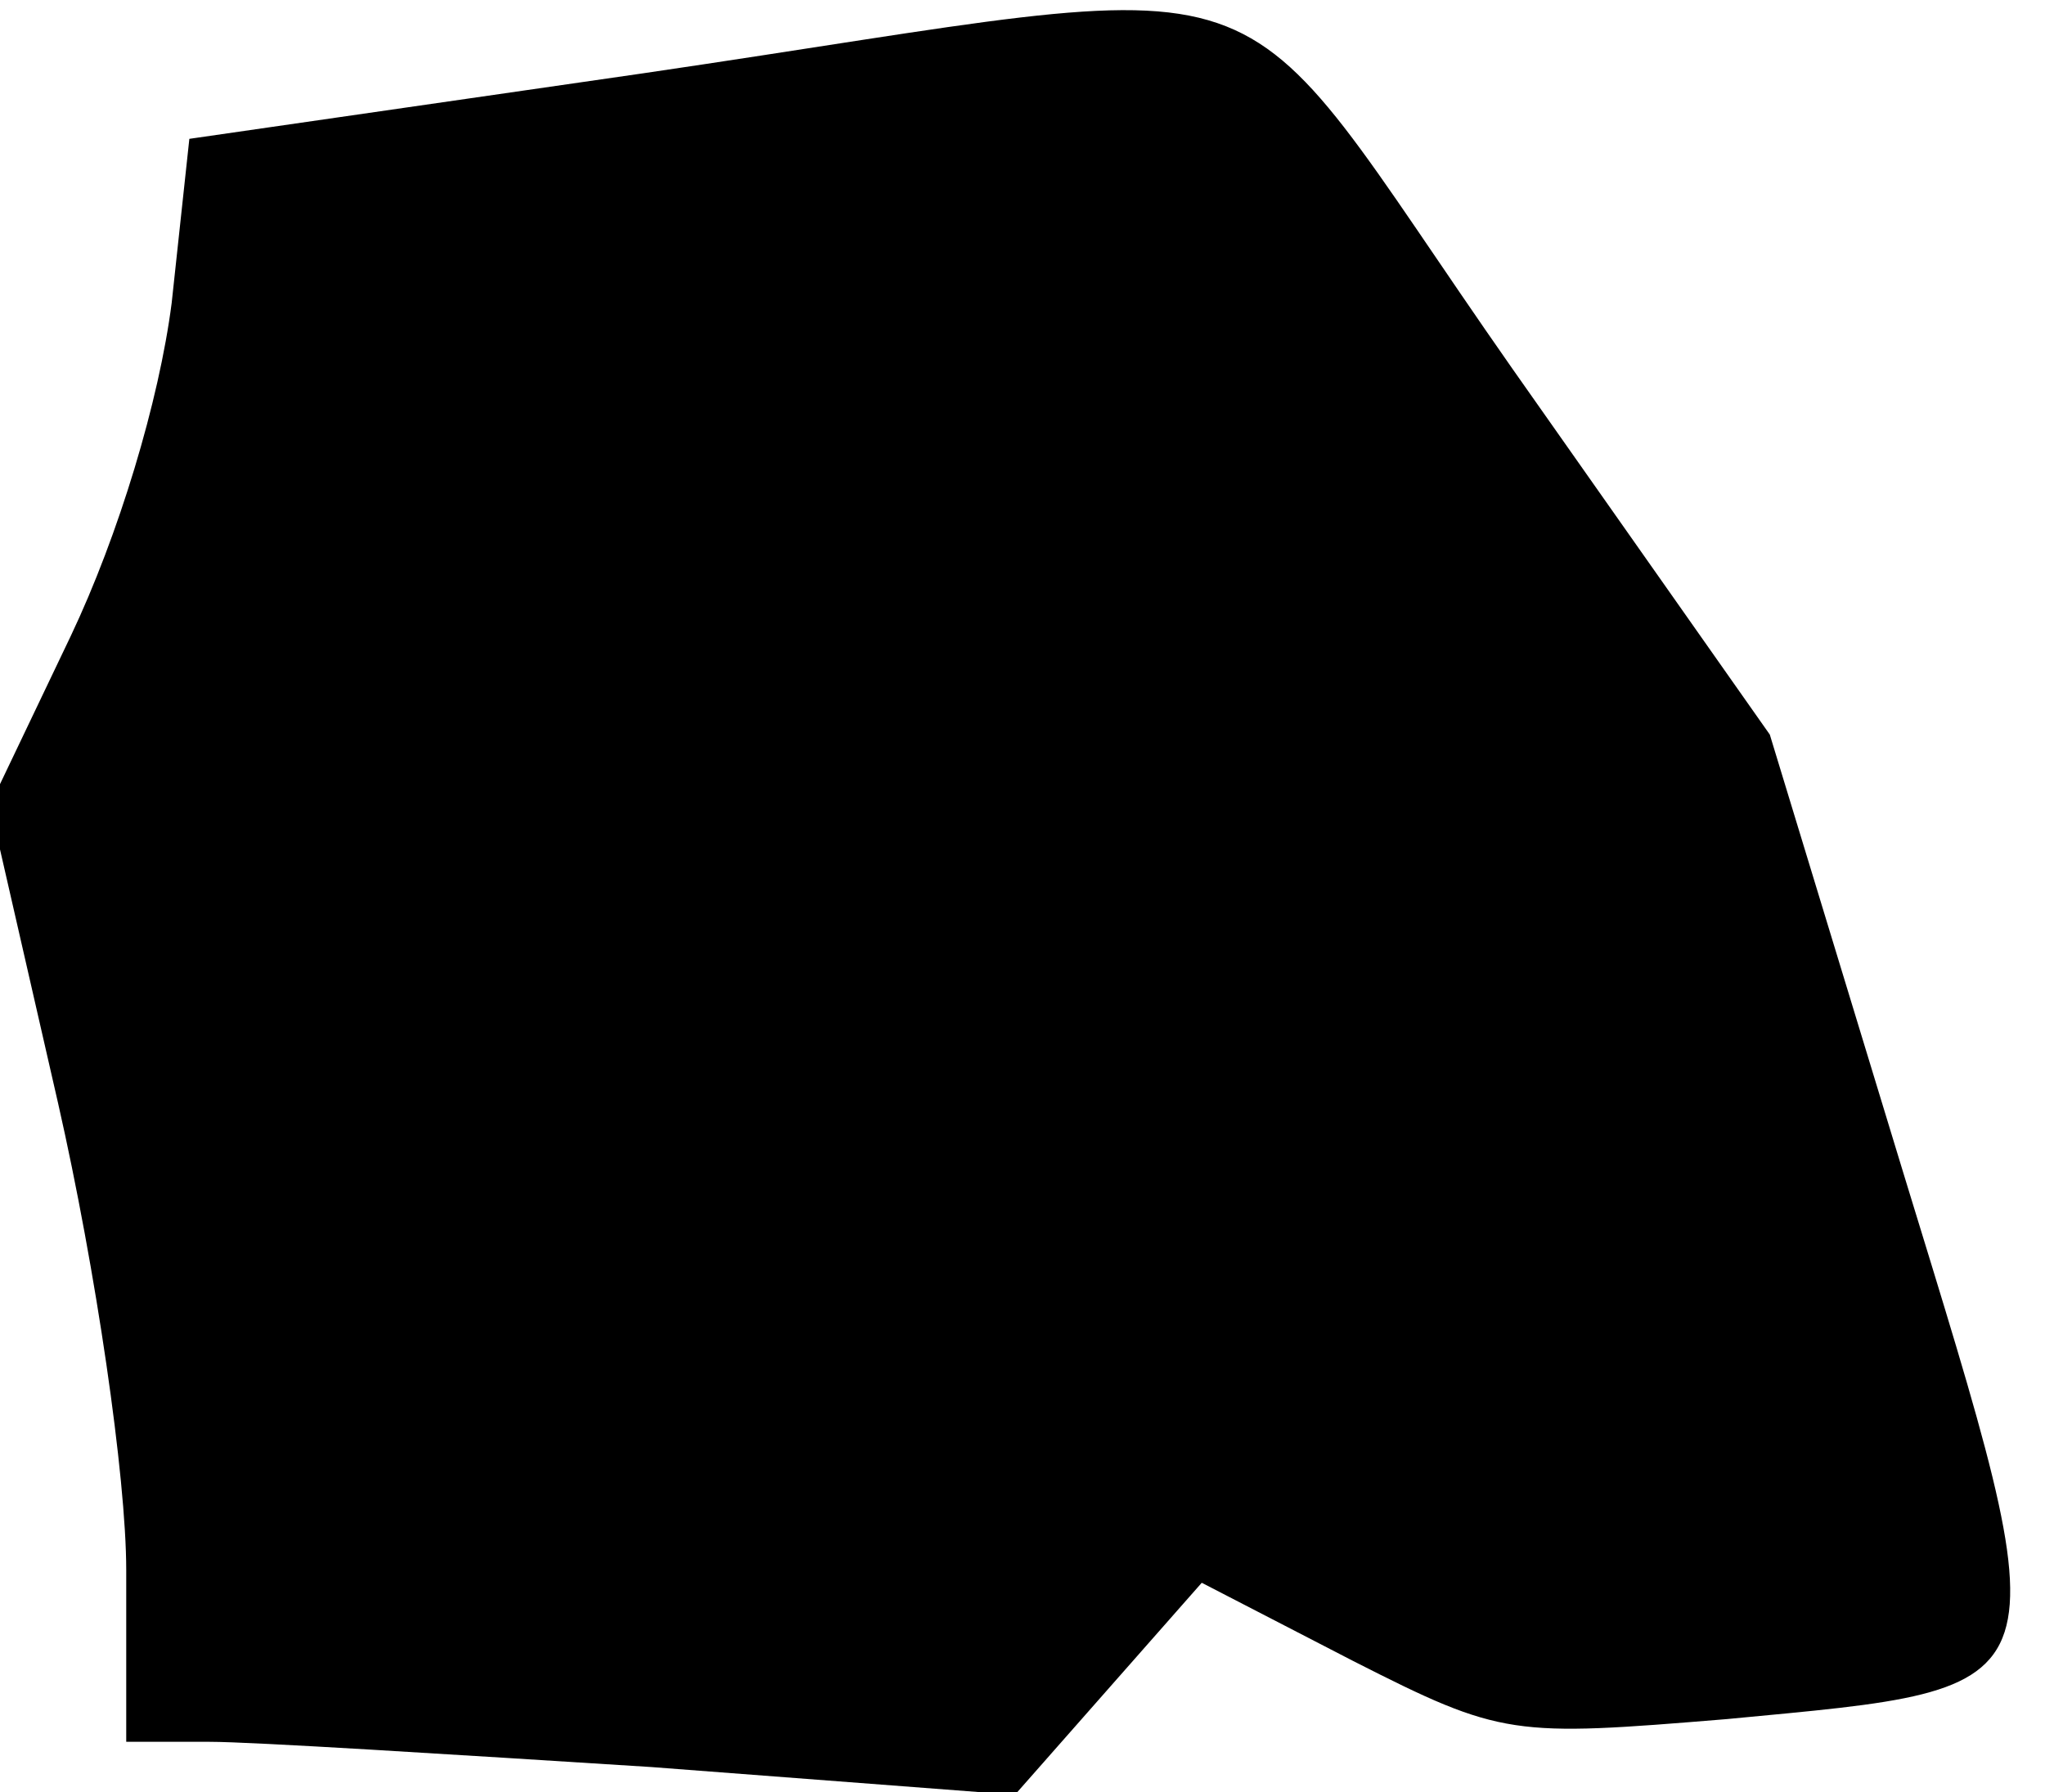 <?xml version="1.0" standalone="no"?>
<!DOCTYPE svg PUBLIC "-//W3C//DTD SVG 20010904//EN"
 "http://www.w3.org/TR/2001/REC-SVG-20010904/DTD/svg10.dtd">
<svg version="1.0" xmlns="http://www.w3.org/2000/svg"
 width="81pt" height="71pt" viewBox="0 0 81 71"
 preserveAspectRatio="xMidYMid meet">
<g transform="translate(0,71) scale(0.1,-0.1)"
fill="#000000" stroke="none">
<path fill="#000000" stroke="none" d="M255 681 l-180 -26 -7 -65 c-5 -39 -21
-92 -40 -132 l-32 -67 27 -118 c15 -66 27 -148 27 -185 l0 -68 33 0 c17 0 96
-5 175 -10 l144 -11 37 42 37 42 60 -31 c59 -30 63 -30 148 -23 136 13 134 7
70 216 l-53 174 -102 145 c-119 170 -78 156 -344 117z"/>
</g>
</svg>
